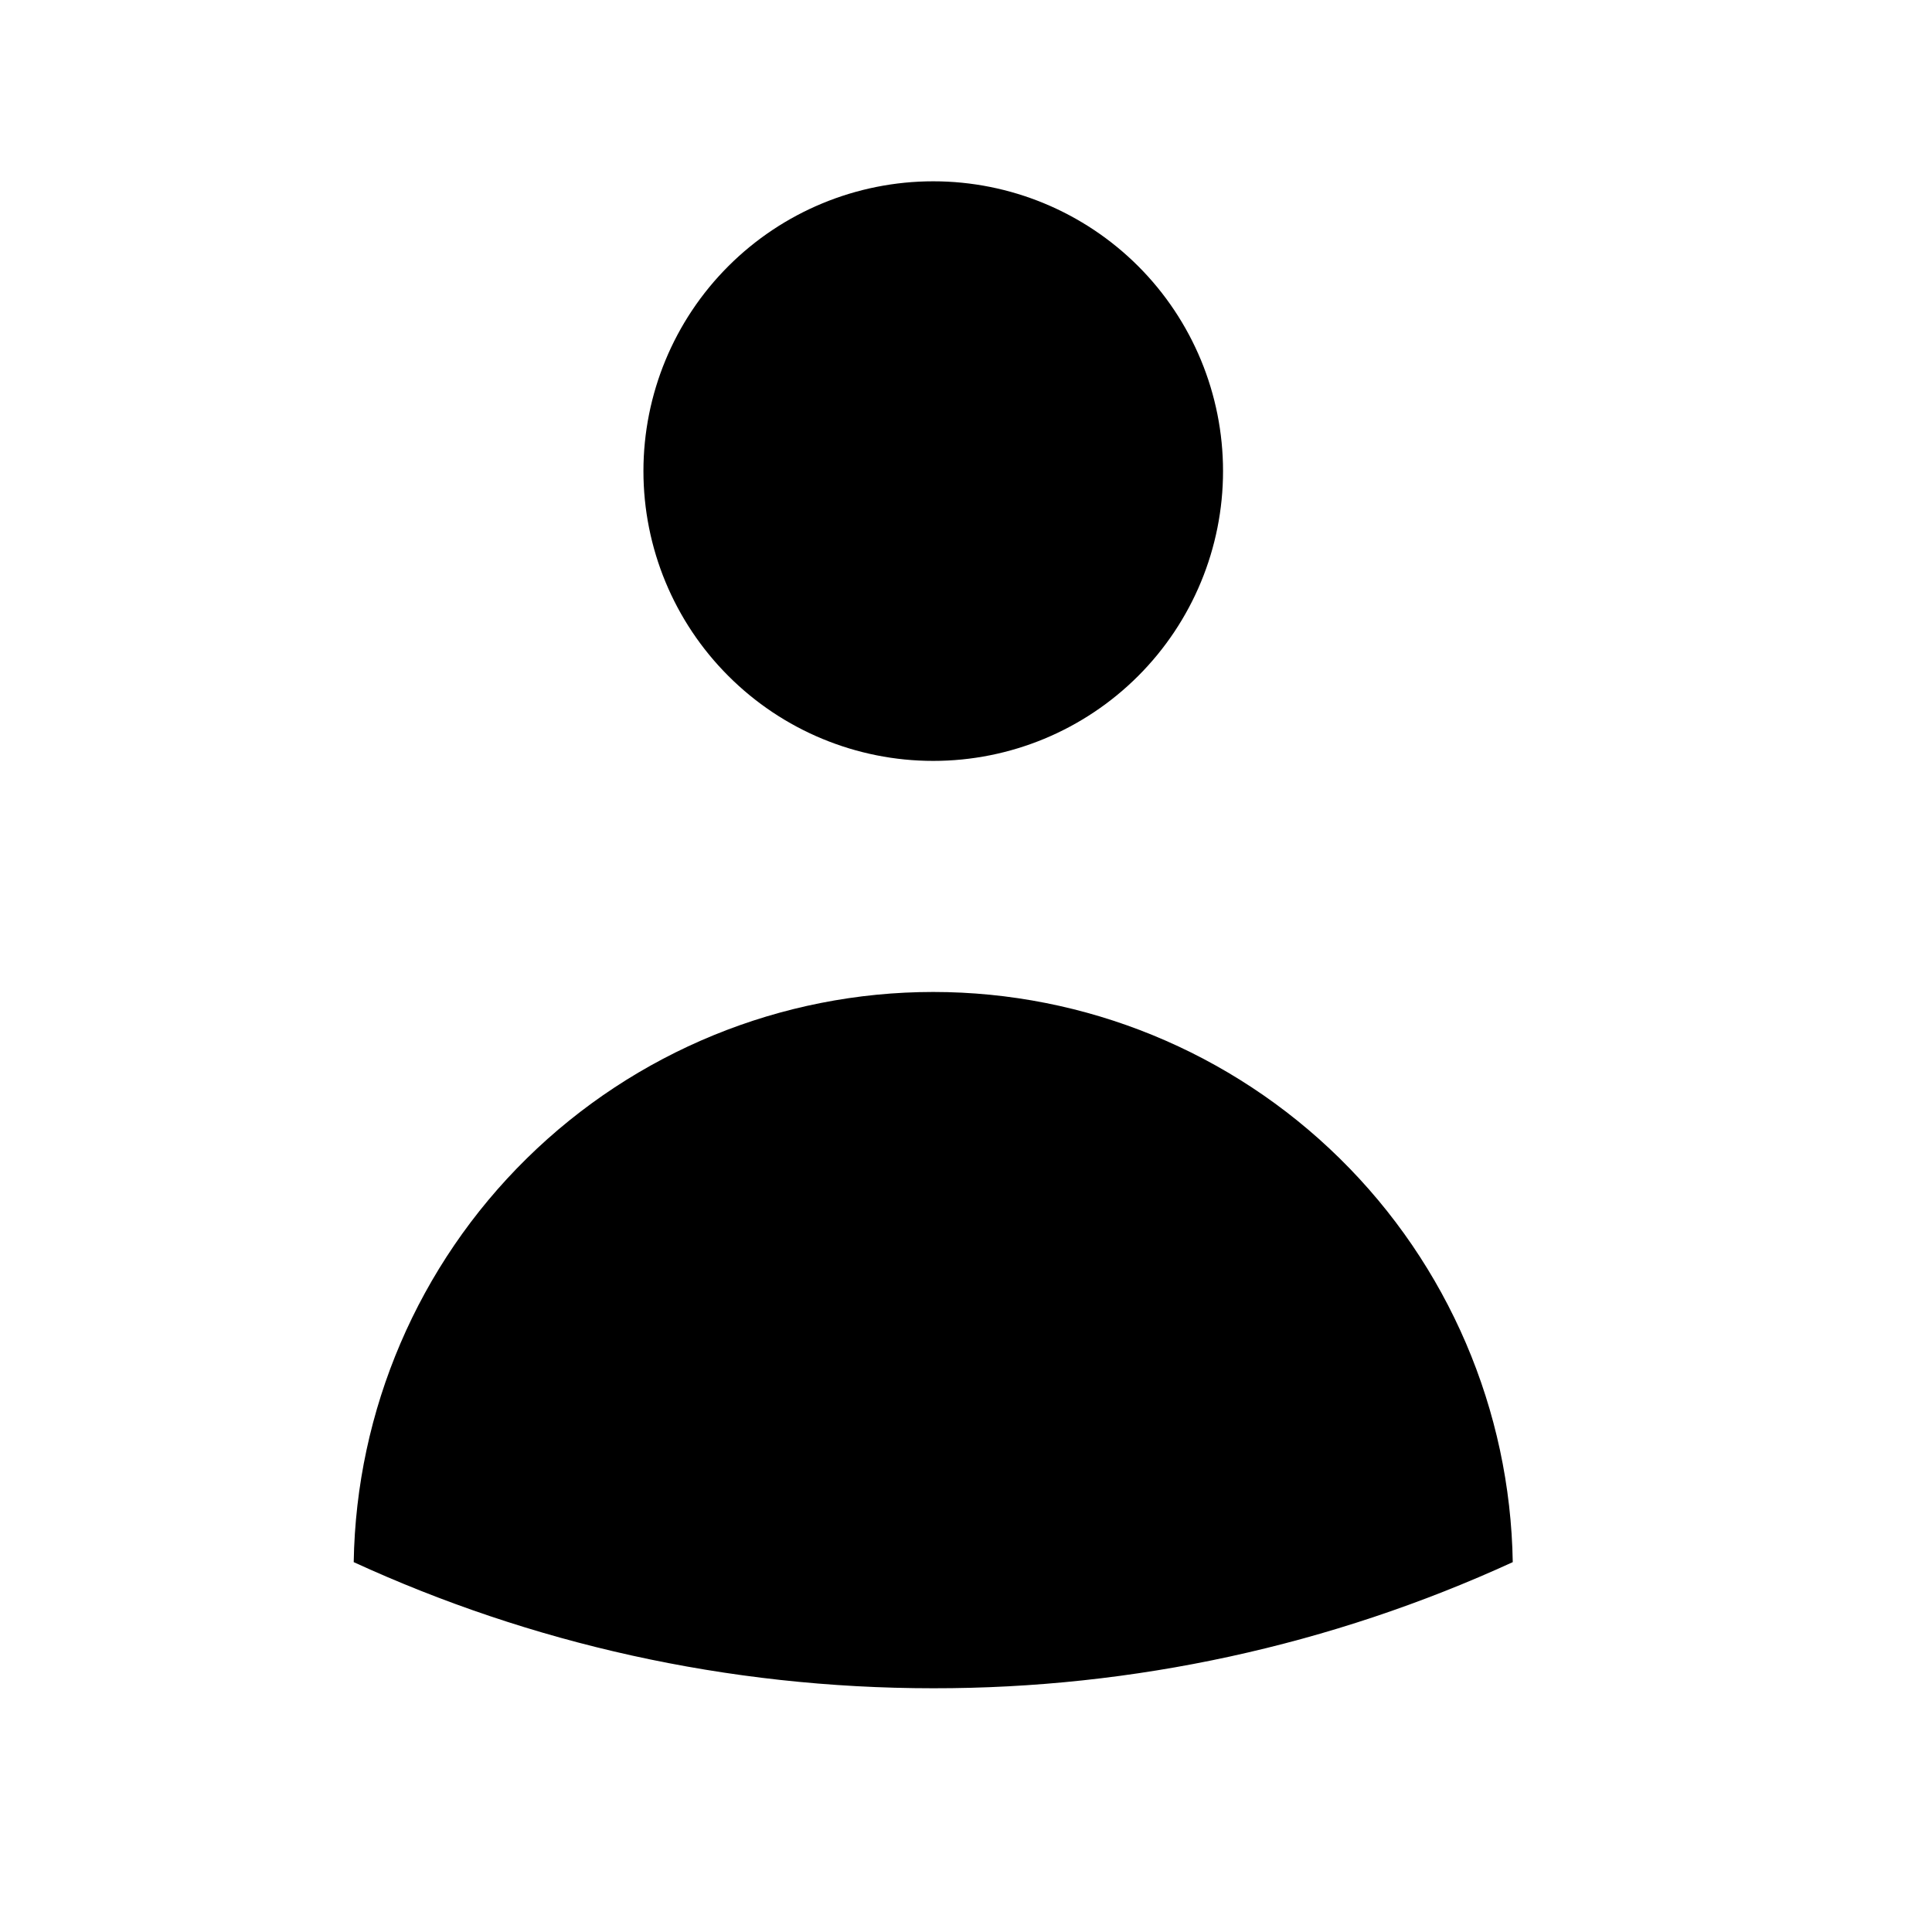 <svg width="25" height="25" viewBox="0 0 25 25"  xmlns="http://www.w3.org/2000/svg">
<path d="M15.826 6.096C15.826 7.09 15.431 8.044 14.728 8.747C14.024 9.451 13.071 9.846 12.076 9.846C11.082 9.846 10.128 9.451 9.425 8.747C8.721 8.044 8.326 7.09 8.326 6.096C8.326 5.101 8.721 4.147 9.425 3.444C10.128 2.741 11.082 2.346 12.076 2.346C13.071 2.346 14.024 2.741 14.728 3.444C15.431 4.147 15.826 5.101 15.826 6.096ZM4.577 20.214C4.609 18.246 5.413 16.37 6.816 14.99C8.219 13.61 10.108 12.836 12.076 12.836C14.044 12.836 15.933 13.61 17.336 14.99C18.739 16.37 19.543 18.246 19.575 20.214C17.223 21.293 14.664 21.849 12.076 21.846C9.4 21.846 6.86 21.262 4.577 20.214Z" stroke-width="1.5" stroke-linecap="round" stroke-linejoin="round"/>
</svg>
